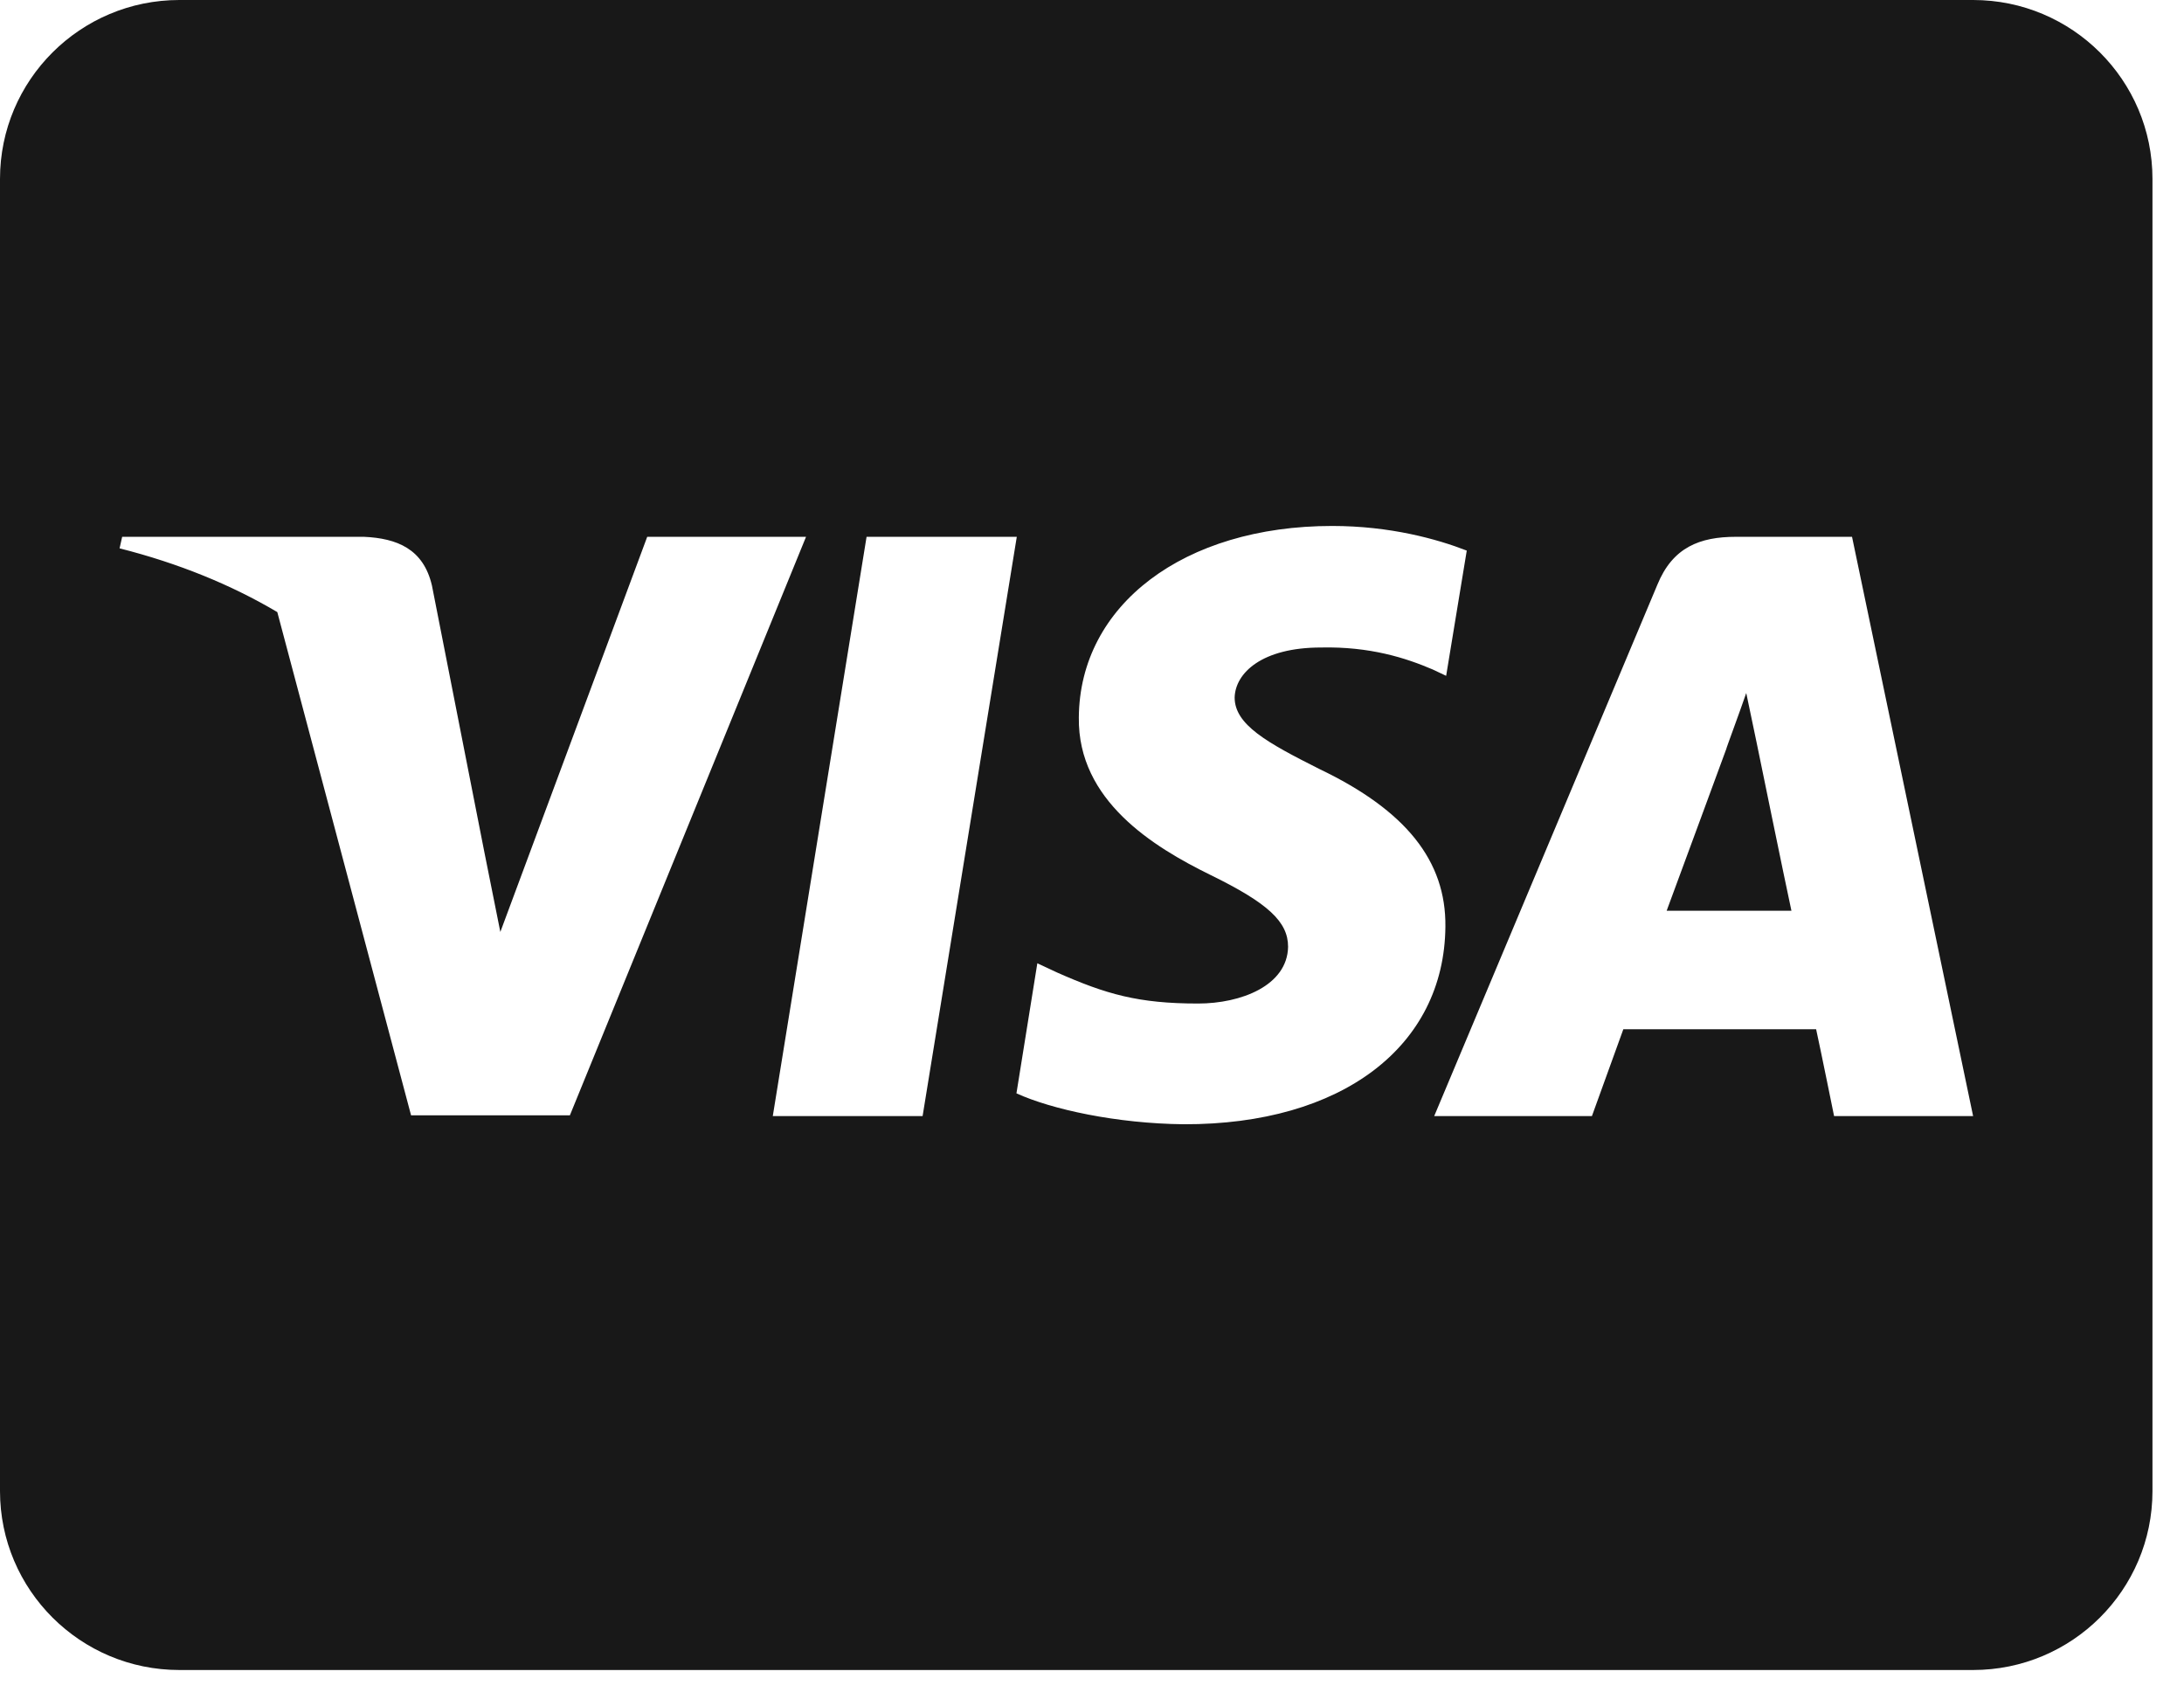 <svg width="32" height="25" viewBox="0 0 32 25" fill="none" xmlns="http://www.w3.org/2000/svg">
<path d="M25.739 10.886C25.739 10.886 26.155 12.918 26.248 13.345H24.42C24.601 12.858 25.296 10.968 25.296 10.968C25.285 10.985 25.477 10.471 25.586 10.155L25.739 10.886ZM31.538 2.622V21.849C31.538 23.297 30.36 24.471 28.91 24.471H2.628C1.177 24.471 0 23.297 0 21.849V2.622C0 1.174 1.177 0 2.628 0H28.91C30.36 0 31.538 1.174 31.538 2.622ZM8.35 16.343L11.81 7.866H9.483L7.331 13.656L7.096 12.482L6.329 8.581C6.204 8.041 5.815 7.888 5.333 7.866H1.79L1.752 8.035C2.617 8.254 3.389 8.57 4.063 8.969L6.023 16.343H8.35ZM13.518 16.354L14.898 7.866H12.697L11.323 16.354H13.518ZM21.178 13.579C21.189 12.613 20.598 11.875 19.333 11.269C18.561 10.881 18.09 10.619 18.09 10.22C18.101 9.86 18.49 9.488 19.355 9.488C20.072 9.472 20.598 9.641 20.992 9.81L21.189 9.903L21.491 8.068C21.058 7.899 20.368 7.707 19.519 7.707C17.346 7.707 15.818 8.865 15.807 10.515C15.791 11.733 16.902 12.411 17.734 12.82C18.583 13.235 18.873 13.508 18.873 13.874C18.862 14.443 18.183 14.705 17.554 14.705C16.678 14.705 16.207 14.568 15.49 14.251L15.199 14.115L14.893 16.021C15.408 16.256 16.36 16.464 17.346 16.474C19.656 16.48 21.162 15.338 21.178 13.579ZM28.91 16.354L27.136 7.866H25.433C24.907 7.866 24.507 8.019 24.283 8.57L21.014 16.354H23.325C23.325 16.354 23.703 15.306 23.785 15.082H26.61C26.676 15.382 26.873 16.354 26.873 16.354H28.91Z" fill="#181818"/>
</svg>
